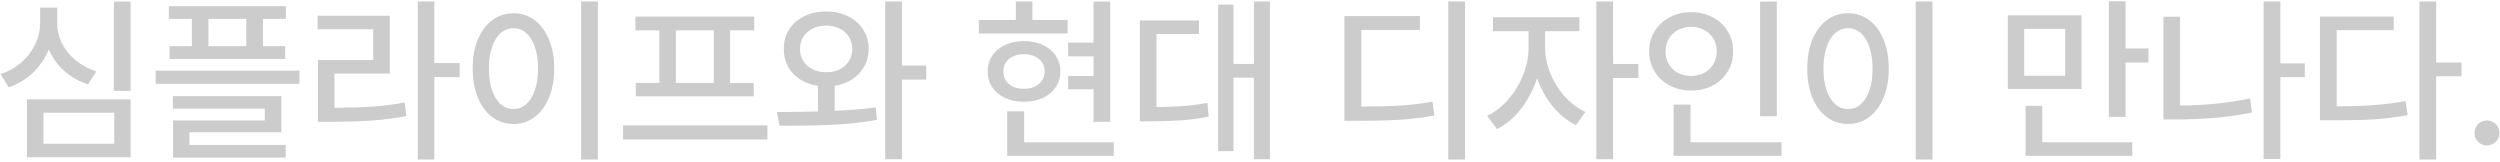 <svg width="416" height="27" viewBox="0 0 416 27" fill="none" xmlns="http://www.w3.org/2000/svg">
<path d="M21.734 15.123H18.951V0.27H21.734V15.123ZM21.734 26.168H4.479V16.529H21.734V26.168ZM7.232 23.912H19.01V18.756H7.232V23.912ZM9.518 3.814C9.508 4.986 9.767 6.109 10.294 7.184C10.831 8.248 11.588 9.19 12.565 10.011C13.551 10.821 14.703 11.451 16.021 11.9L14.645 14.039C13.131 13.541 11.812 12.794 10.69 11.798C9.576 10.792 8.717 9.61 8.111 8.253C7.516 9.708 6.646 10.982 5.504 12.076C4.361 13.17 3.014 13.99 1.461 14.537L0.084 12.34C1.422 11.891 2.589 11.231 3.585 10.362C4.581 9.483 5.343 8.478 5.87 7.345C6.407 6.212 6.676 5.035 6.676 3.814V1.266H9.518V3.814ZM47.574 3.141H43.766V7.682H47.457V9.82H28.209V7.682H31.93V3.141H28.092V1.031H47.574V3.141ZM49.83 13.951H25.895V11.754H49.83V13.951ZM46.812 22.008H31.52V24.117H47.545V26.227H28.795V20.045H44.059V18.082H28.766V16.002H46.812V22.008ZM40.982 7.682V3.141H34.684V7.682H40.982ZM72.272 10.494H76.49V12.838H72.272V26.549H69.518V0.24H72.272V10.494ZM64.859 12.252H55.66V17.936C58.092 17.926 60.191 17.862 61.959 17.745C63.736 17.618 65.533 17.389 67.35 17.057L67.613 19.312C65.67 19.674 63.751 19.923 61.856 20.06C59.972 20.186 57.701 20.26 55.045 20.279H52.906V9.996H62.105V4.869H52.848V2.613H64.859V12.252ZM99.488 26.549H96.705V0.24H99.488V26.549ZM85.455 2.203C86.754 2.203 87.916 2.584 88.941 3.346C89.967 4.098 90.768 5.172 91.344 6.568C91.93 7.955 92.223 9.566 92.223 11.402C92.223 13.248 91.93 14.869 91.344 16.266C90.768 17.662 89.967 18.741 88.941 19.503C87.916 20.255 86.754 20.631 85.455 20.631C84.137 20.631 82.965 20.255 81.939 19.503C80.914 18.741 80.108 17.667 79.522 16.28C78.946 14.884 78.658 13.258 78.658 11.402C78.658 9.557 78.946 7.94 79.522 6.554C80.108 5.157 80.914 4.083 81.939 3.331C82.965 2.579 84.137 2.203 85.455 2.203ZM85.455 4.693C84.644 4.693 83.927 4.967 83.302 5.514C82.686 6.061 82.208 6.842 81.866 7.857C81.524 8.863 81.353 10.045 81.353 11.402C81.353 12.77 81.524 13.961 81.866 14.977C82.208 15.992 82.686 16.773 83.302 17.32C83.927 17.867 84.644 18.141 85.455 18.141C86.256 18.141 86.964 17.867 87.579 17.32C88.194 16.773 88.673 15.992 89.015 14.977C89.356 13.961 89.527 12.77 89.527 11.402C89.527 10.045 89.356 8.863 89.015 7.857C88.673 6.842 88.194 6.061 87.579 5.514C86.964 4.967 86.256 4.693 85.455 4.693ZM127.701 23.209H103.678V20.865H127.701V23.209ZM125.504 5.045H121.49V13.805H125.416V16.031H105.787V13.805H109.713V5.045H105.729V2.76H125.504V5.045ZM118.766 13.805V5.045H112.467V13.805H118.766ZM137.486 1.91C138.824 1.91 140.03 2.174 141.104 2.701C142.179 3.229 143.019 3.966 143.624 4.913C144.239 5.86 144.547 6.939 144.547 8.15C144.547 9.215 144.308 10.182 143.829 11.051C143.351 11.91 142.682 12.623 141.822 13.19C140.973 13.746 139.996 14.112 138.893 14.288V18.448C141.5 18.321 143.775 18.131 145.719 17.877L145.924 19.957C143.746 20.338 141.471 20.597 139.098 20.733C136.725 20.86 134.205 20.924 131.539 20.924H129.723L129.283 18.639H129.576C130.592 18.629 131.705 18.619 132.916 18.609C134.137 18.59 135.201 18.57 136.109 18.551V14.288C134.977 14.122 133.98 13.761 133.121 13.204C132.262 12.648 131.593 11.935 131.114 11.065C130.646 10.196 130.416 9.225 130.426 8.15C130.416 6.939 130.709 5.86 131.305 4.913C131.91 3.966 132.75 3.229 133.824 2.701C134.898 2.174 136.119 1.91 137.486 1.91ZM137.486 4.254C136.646 4.264 135.895 4.43 135.23 4.752C134.576 5.074 134.059 5.528 133.678 6.114C133.307 6.7 133.121 7.379 133.121 8.15C133.121 8.922 133.307 9.601 133.678 10.187C134.059 10.773 134.581 11.227 135.245 11.549C135.909 11.871 136.656 12.027 137.486 12.018C138.307 12.027 139.044 11.871 139.698 11.549C140.353 11.227 140.865 10.773 141.236 10.187C141.617 9.601 141.812 8.922 141.822 8.15C141.812 7.379 141.622 6.7 141.251 6.114C140.88 5.528 140.367 5.074 139.713 4.752C139.059 4.43 138.316 4.264 137.486 4.254ZM150.084 10.904H154.127V13.248H150.084V26.49H147.301V0.24H150.084V10.904ZM184.742 20.279H181.959V14.859H177.74V12.633H181.959V9.381H177.74V7.096H181.959V0.27H184.742V20.279ZM177.652 5.572H162.887V3.316H169.039V0.24H171.793V3.316H177.652V5.572ZM170.387 6.832C171.559 6.832 172.599 7.047 173.507 7.477C174.425 7.896 175.143 8.487 175.66 9.249C176.178 10.011 176.441 10.885 176.451 11.871C176.441 12.867 176.178 13.751 175.66 14.523C175.143 15.284 174.425 15.88 173.507 16.31C172.599 16.73 171.559 16.939 170.387 16.939C169.215 16.939 168.17 16.73 167.252 16.31C166.344 15.88 165.631 15.284 165.113 14.523C164.605 13.751 164.352 12.867 164.352 11.871C164.352 10.885 164.605 10.011 165.113 9.249C165.631 8.487 166.344 7.896 167.252 7.477C168.17 7.047 169.215 6.832 170.387 6.832ZM170.387 9C169.703 9.01 169.103 9.137 168.585 9.381C168.067 9.615 167.667 9.947 167.384 10.377C167.101 10.807 166.959 11.305 166.959 11.871C166.959 12.76 167.271 13.468 167.896 13.995C168.521 14.513 169.352 14.771 170.387 14.771C171.061 14.771 171.656 14.654 172.174 14.42C172.691 14.185 173.097 13.849 173.39 13.409C173.683 12.97 173.834 12.457 173.844 11.871C173.834 11.305 173.683 10.807 173.39 10.377C173.097 9.947 172.691 9.615 172.174 9.381C171.656 9.137 171.061 9.01 170.387 9ZM185.328 25.934H167.604V18.521H170.416V23.678H185.328V25.934ZM211.314 26.49H208.648V12.926H205.25V25.143H202.701V0.768H205.25V10.641H208.648V0.24H211.314V26.49ZM199.508 5.66H192.447V17.818C194.166 17.799 195.67 17.74 196.959 17.643C198.258 17.545 199.576 17.369 200.914 17.115L201.119 19.4C199.645 19.703 198.189 19.908 196.754 20.016C195.318 20.113 193.541 20.172 191.422 20.191H189.664V3.404H199.508V5.66ZM243.775 26.549H240.992V0.24H243.775V26.549ZM236.275 4.986H226.52V17.73C229.205 17.721 231.412 17.662 233.141 17.555C234.879 17.447 236.627 17.232 238.385 16.91L238.678 19.225C236.783 19.566 234.884 19.801 232.979 19.928C231.085 20.045 228.717 20.104 225.875 20.104H223.707V2.672H236.275V4.986ZM257.105 7.975C257.105 9.352 257.389 10.748 257.955 12.164C258.521 13.58 259.312 14.859 260.328 16.002C261.354 17.145 262.516 18.023 263.814 18.639L262.232 20.807C260.787 20.104 259.498 19.064 258.365 17.686C257.242 16.31 256.378 14.747 255.772 12.999C255.167 14.894 254.273 16.598 253.092 18.111C251.92 19.615 250.592 20.738 249.107 21.48L247.467 19.283C248.766 18.658 249.938 17.74 250.982 16.529C252.037 15.318 252.862 13.961 253.458 12.457C254.054 10.943 254.352 9.449 254.352 7.975V5.191H248.434V2.877H262.818V5.191H257.105V7.975ZM268.414 10.641H272.633V12.984H268.414V26.49H265.631V0.24H268.414V10.641ZM295.66 19.342H292.877V0.27H295.66V19.342ZM296.451 25.934H278.492V17.408H281.305V23.678H296.451V25.934ZM281.422 2.027C282.73 2.027 283.912 2.306 284.967 2.862C286.031 3.419 286.866 4.19 287.472 5.177C288.087 6.163 288.395 7.281 288.395 8.531C288.395 9.801 288.087 10.934 287.472 11.93C286.866 12.916 286.031 13.688 284.967 14.244C283.912 14.791 282.73 15.065 281.422 15.065C280.113 15.065 278.927 14.791 277.862 14.244C276.798 13.688 275.958 12.911 275.343 11.915C274.728 10.919 274.42 9.791 274.42 8.531C274.42 7.281 274.728 6.163 275.343 5.177C275.958 4.19 276.798 3.419 277.862 2.862C278.927 2.306 280.113 2.027 281.422 2.027ZM281.422 4.459C280.611 4.459 279.879 4.635 279.225 4.986C278.58 5.328 278.072 5.807 277.701 6.422C277.33 7.037 277.145 7.74 277.145 8.531C277.145 9.342 277.325 10.06 277.687 10.685C278.058 11.3 278.565 11.778 279.21 12.12C279.864 12.462 280.602 12.633 281.422 12.633C282.223 12.633 282.945 12.462 283.59 12.12C284.234 11.778 284.742 11.295 285.113 10.67C285.484 10.045 285.67 9.332 285.67 8.531C285.67 7.75 285.484 7.052 285.113 6.437C284.742 5.812 284.229 5.328 283.575 4.986C282.931 4.635 282.213 4.459 281.422 4.459ZM321.559 26.549H318.775V0.24H321.559V26.549ZM307.525 2.203C308.824 2.203 309.986 2.584 311.012 3.346C312.037 4.098 312.838 5.172 313.414 6.568C314 7.955 314.293 9.566 314.293 11.402C314.293 13.248 314 14.869 313.414 16.266C312.838 17.662 312.037 18.741 311.012 19.503C309.986 20.255 308.824 20.631 307.525 20.631C306.207 20.631 305.035 20.255 304.01 19.503C302.984 18.741 302.179 17.667 301.593 16.28C301.017 14.884 300.729 13.258 300.729 11.402C300.729 9.557 301.017 7.94 301.593 6.554C302.179 5.157 302.984 4.083 304.01 3.331C305.035 2.579 306.207 2.203 307.525 2.203ZM307.525 4.693C306.715 4.693 305.997 4.967 305.372 5.514C304.757 6.061 304.278 6.842 303.937 7.857C303.595 8.863 303.424 10.045 303.424 11.402C303.424 12.77 303.595 13.961 303.937 14.977C304.278 15.992 304.757 16.773 305.372 17.32C305.997 17.867 306.715 18.141 307.525 18.141C308.326 18.141 309.034 17.867 309.649 17.32C310.265 16.773 310.743 15.992 311.085 14.977C311.427 13.961 311.598 12.77 311.598 11.402C311.598 10.045 311.427 8.863 311.085 7.857C310.743 6.842 310.265 6.061 309.649 5.514C309.034 4.967 308.326 4.693 307.525 4.693ZM346.373 14.801H334.098V2.555H346.373V14.801ZM336.822 12.604H343.648V4.811H336.822V12.604ZM353.697 8.062H357.506V10.406H353.697V19.459H350.914V0.211H353.697V8.062ZM354.811 25.934H337.057V17.613H339.84V23.678H354.811V25.934ZM383.521 12.838H379.449V26.461H376.666V0.24H379.449V10.553H383.521V12.838ZM362.75 17.555C366.754 17.555 370.641 17.164 374.41 16.383L374.732 18.727C372.643 19.146 370.567 19.444 368.507 19.62C366.456 19.786 364.342 19.869 362.164 19.869H359.996V2.789H362.75V17.555ZM405.377 10.406H409.596V12.691H405.377V26.549H402.594V0.24H405.377V10.406ZM398.316 5.016H388.824V17.701C391.148 17.691 393.189 17.623 394.947 17.496C396.715 17.369 398.492 17.145 400.279 16.822L400.631 19.166C398.824 19.488 397.047 19.713 395.299 19.84C393.561 19.957 391.549 20.016 389.264 20.016H388.15H386.041V2.76H398.316V5.016ZM413.844 24.205C413.473 24.205 413.121 24.112 412.789 23.927C412.467 23.741 412.213 23.487 412.027 23.165C411.842 22.843 411.754 22.496 411.764 22.125C411.754 21.754 411.842 21.407 412.027 21.085C412.213 20.763 412.467 20.509 412.789 20.323C413.121 20.138 413.473 20.045 413.844 20.045C414.205 20.045 414.547 20.138 414.869 20.323C415.191 20.509 415.445 20.763 415.631 21.085C415.826 21.407 415.924 21.754 415.924 22.125C415.924 22.496 415.826 22.843 415.631 23.165C415.445 23.487 415.191 23.741 414.869 23.927C414.547 24.112 414.205 24.205 413.844 24.205Z" fill="#CCCCCC"/>
</svg>
